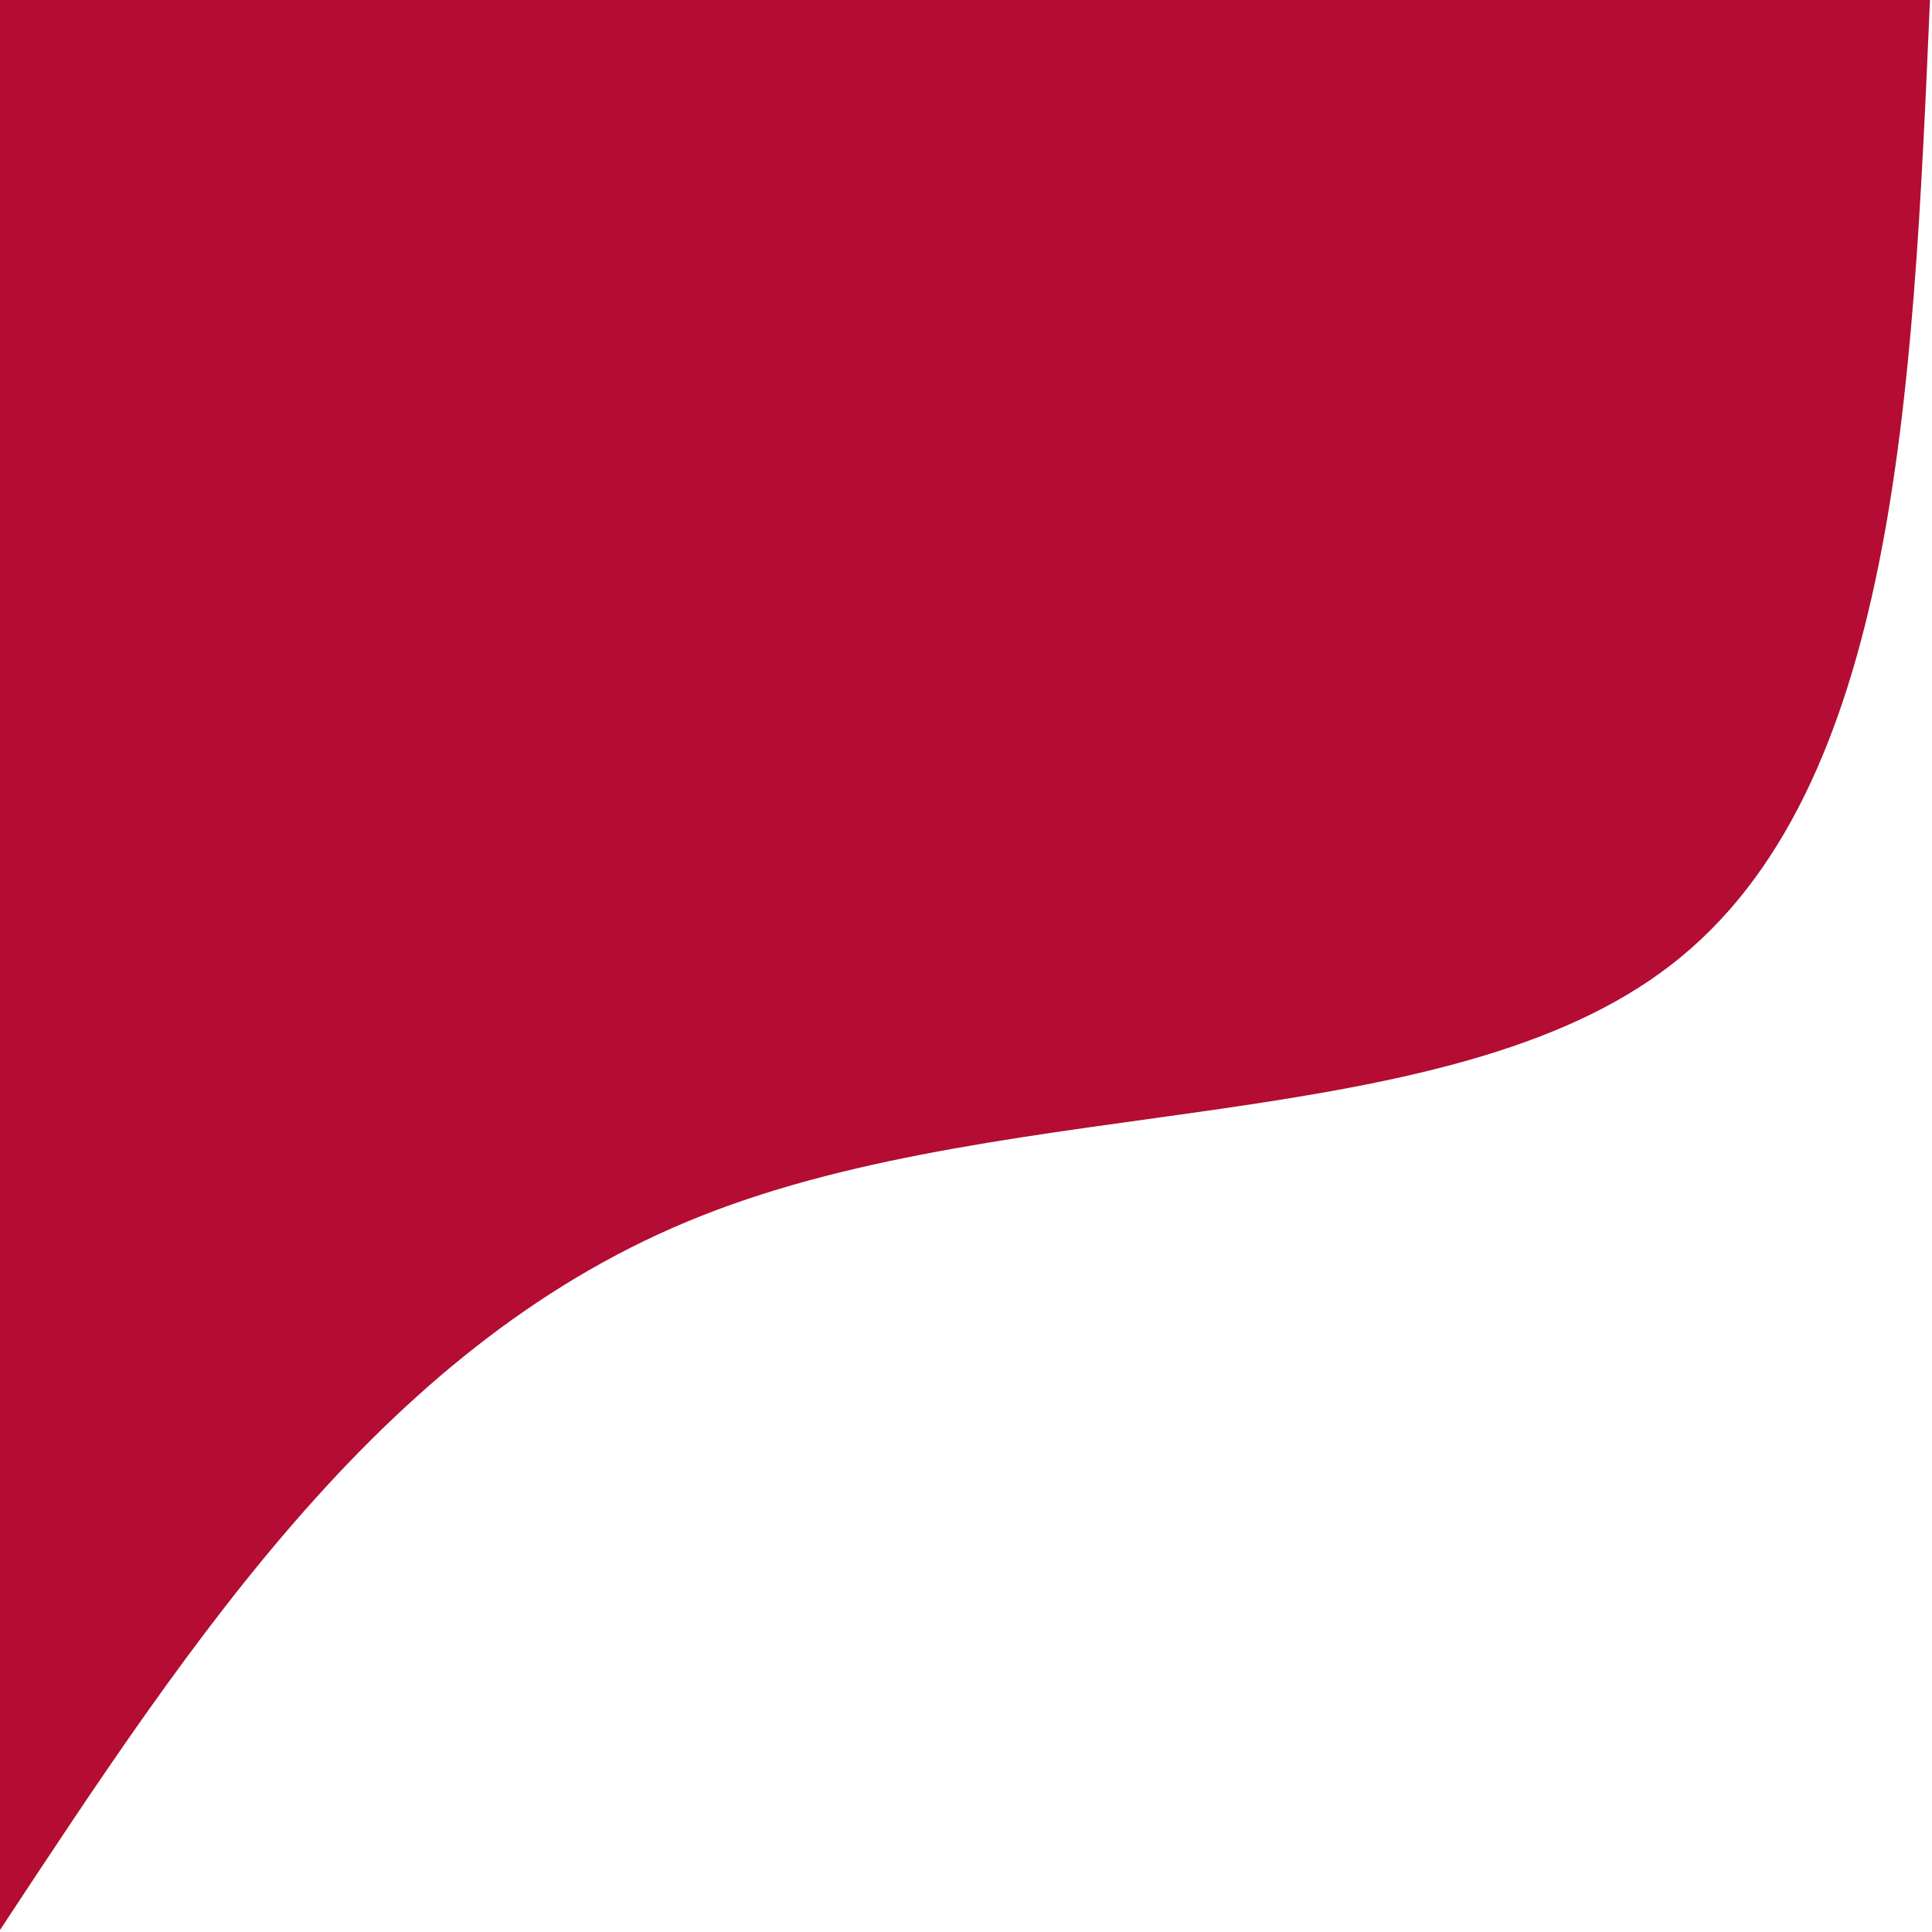 <svg width="667" height="667" viewBox="0 0 667 667" fill="none" xmlns="http://www.w3.org/2000/svg">
<path d="M666.307 0C660.352 136.547 654.603 273.093 576.987 333.051C499.576 393.213 350.504 376.787 242.293 419.701C134.083 462.411 67.144 564.461 0 666.307V0H666.307Z" fill="#B40C32"/>
</svg>
